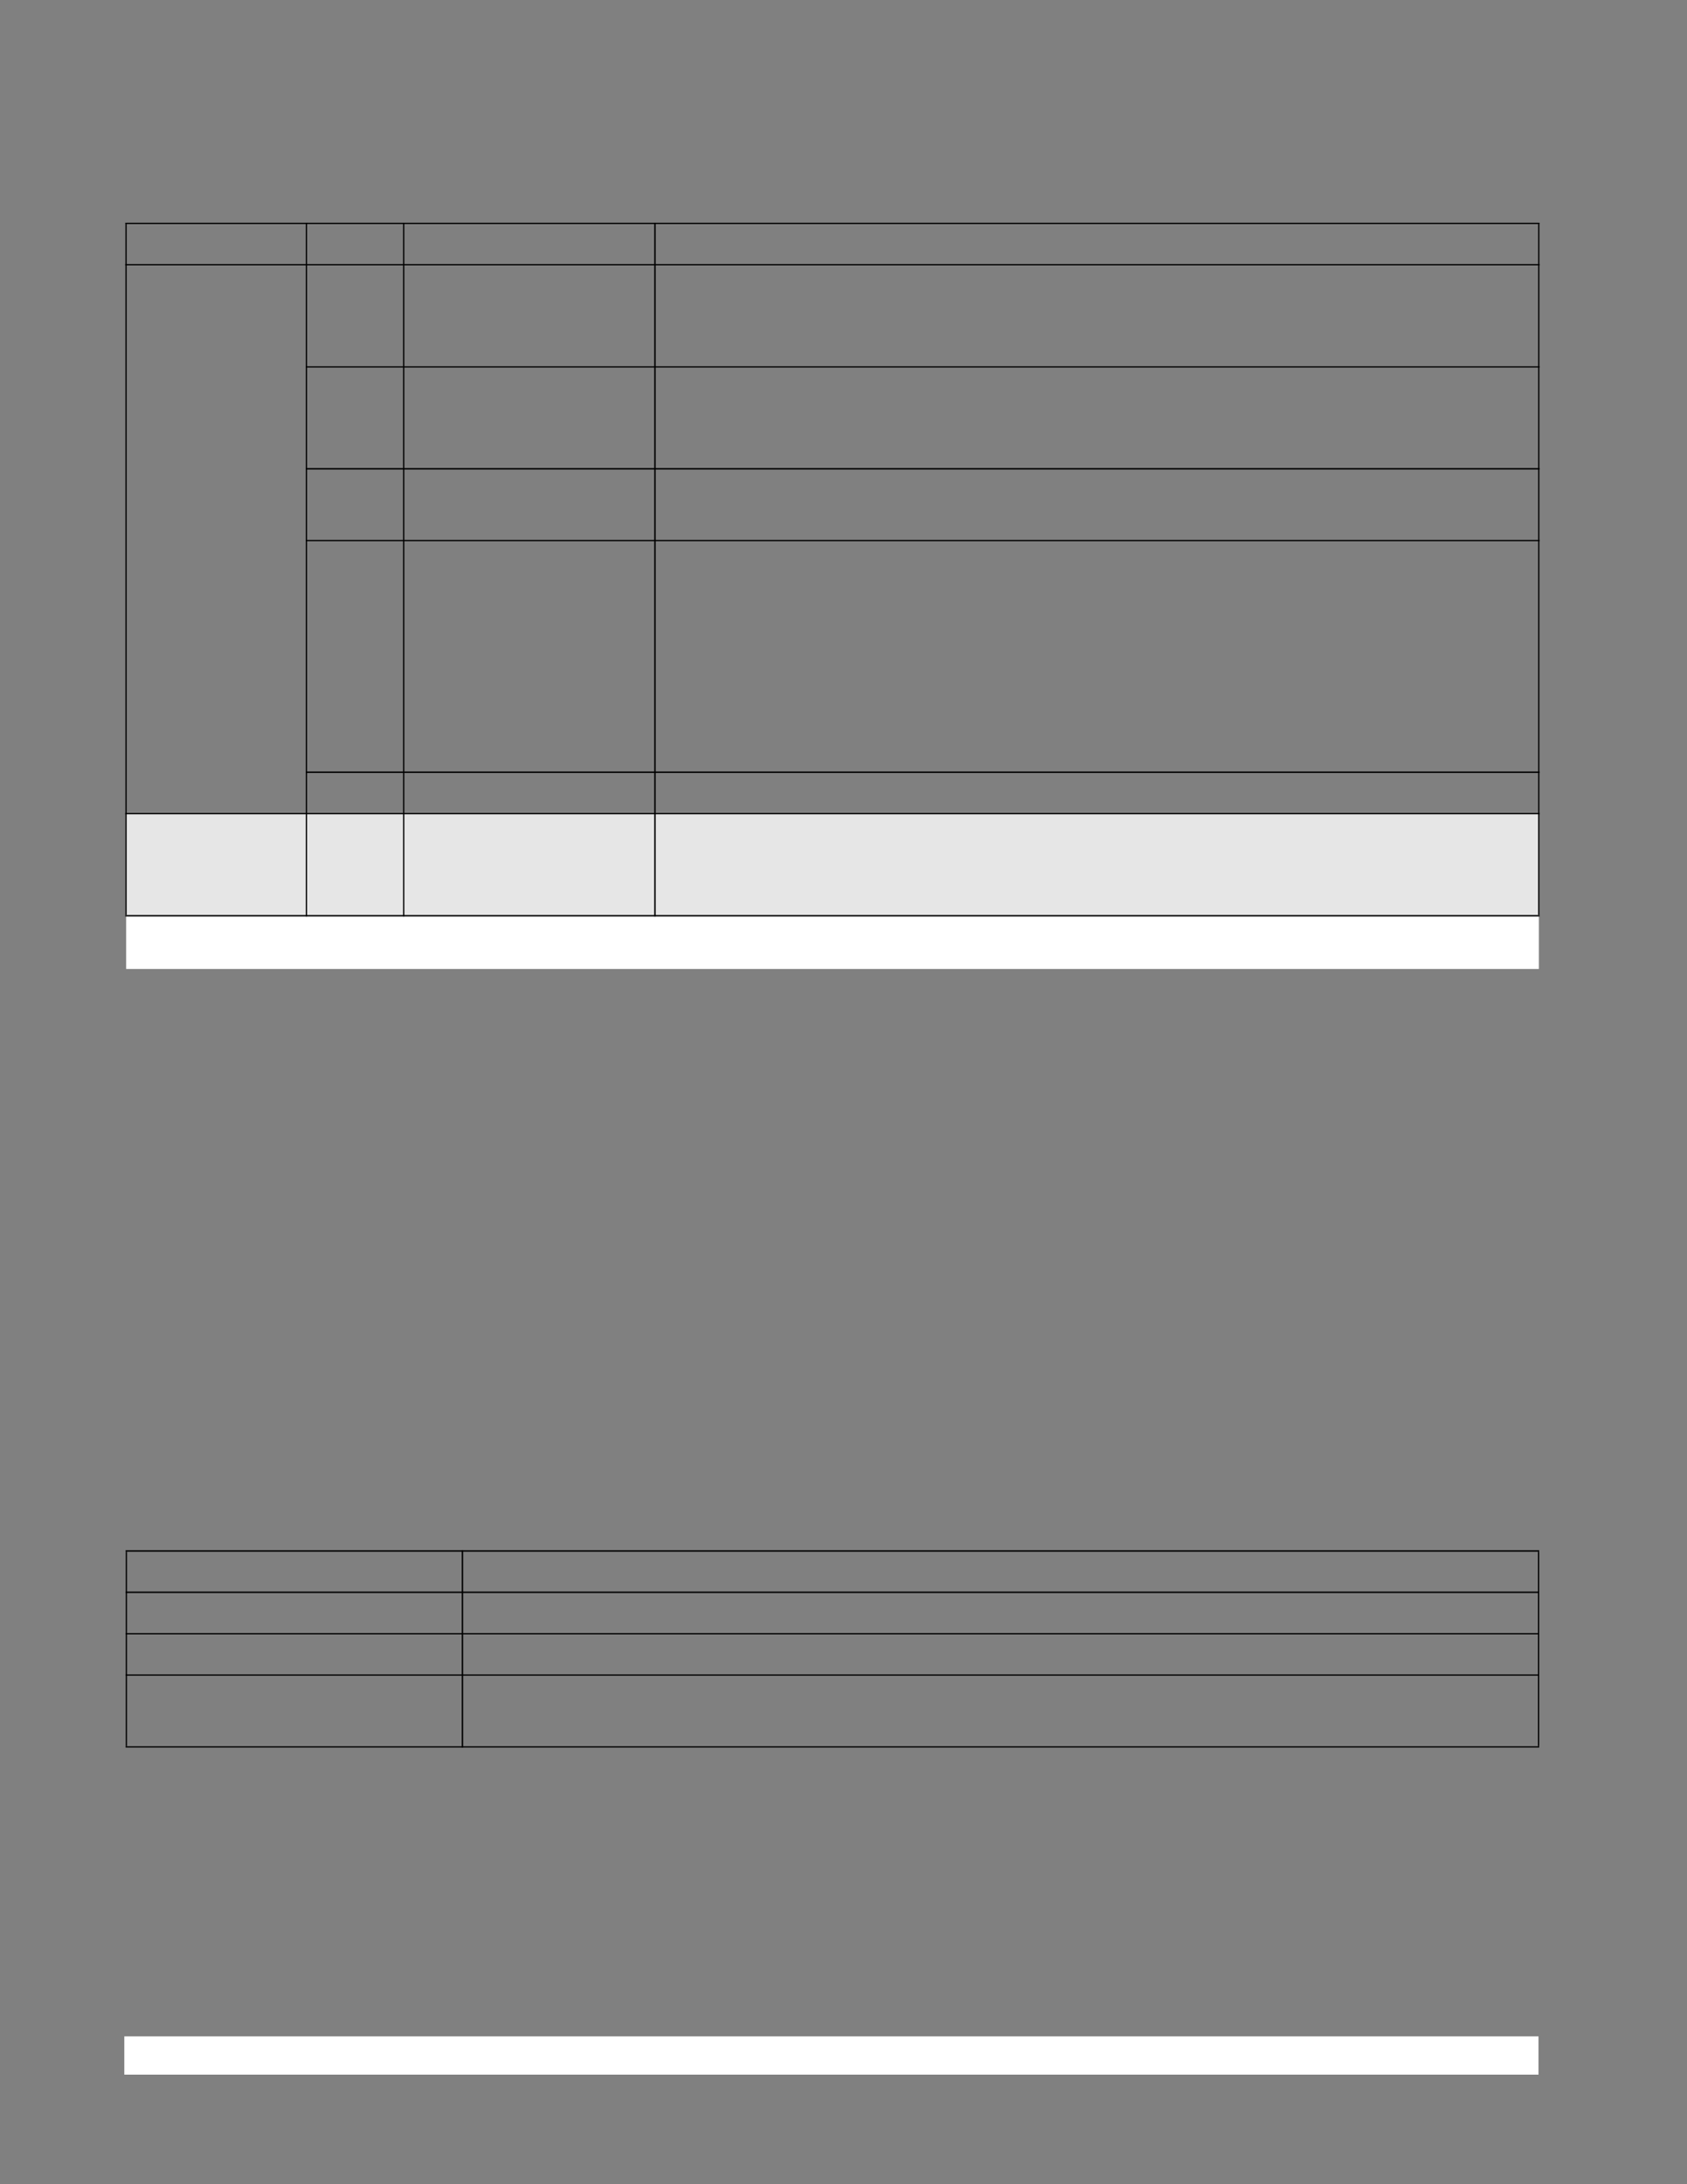<?xml version="1.0" encoding="UTF-8" standalone="no"?>
<!DOCTYPE svg PUBLIC "-//W3C//DTD SVG 1.1//EN"
"http://www.w3.org/Graphics/SVG/1.1/DTD/svg11.dtd">
<svg viewBox="0 0 935 1210" version="1.1" xmlns="http://www.w3.org/2000/svg" xmlns:xlink="http://www.w3.org/1999/xlink">
<rect x="0" y="0" width="935" height="1210" fill="#808080" stroke="none"/>
<defs>
<clipPath id="c0_591"><path d="M69.9,536.8V507.3h783v29.5Z"/></clipPath>
<style type="text/css"><![CDATA[
.g0_591{
fill: #FFF;
}
.g1_591{
fill: #E6E6E6;
}
.g2_591{
fill: #000;
}
]]></style>
</defs>
<path d="M68.9,1149.3H852.7v-21.2H68.9v21.2Z" class="g0_591"/>
<path d="M69.9,507.3h100V450.7H69.9v56.6Z" class="g1_591"/>
<path d="M169.9,507.3h53.9V450.7H169.9v56.6Z" class="g1_591"/>
<path d="M223.8,507.3H852.9V450.7H223.8v56.6Z" class="g1_591"/>
<path clip-path="url(#c0_591)" d="M69.9,536.8h783V507.3H69.9v29.5Z" class="g0_591"/>
<path d="M70.8,530.2h53.4V517.7H70.8v12.5Z" class="g0_591"/>
<path d="M69.5,506.8h.7V124.1h-.7V506.8Z" class="g2_591"/>
<path d="M169.5,507.7h.7V123.4h-.7V507.7Z" class="g2_591"/>
<path d="M223.4,507.7h.7V123.4h-.7V507.7Z" class="g2_591"/>
<path d="M362.6,507.7h.8V123.4h-.8V507.7Z" class="g2_591"/>
<path d="M852.5,506.8h.7V124.1h-.7V506.8Z" class="g2_591"/>
<path d="M69.4,124.1H853.3v-.7H69.4v.7Z" class="g2_591"/>
<path d="M69.4,147H853.3v-.7H69.4v.7Z" class="g2_591"/>
<path d="M169.5,203.6H853.3v-.7H169.5v.7Z" class="g2_591"/>
<path d="M169.5,260.1H853.3v-.8H169.5v.8Z" class="g2_591"/>
<path d="M169.5,299.8H853.3v-.7H169.5v.7Z" class="g2_591"/>
<path d="M169.5,428.2H853.3v-.8H169.5v.8Z" class="g2_591"/>
<path d="M69.4,451.1H853.3v-.7H69.4v.7Z" class="g2_591"/>
<path d="M69.4,507.7H853.3v-.8H69.4v.8Z" class="g2_591"/>
<path d="M69.7,967.4h.7V859.6h-.7V967.4Z" class="g2_591"/>
<path d="M255.9,968.1h.8V858.8h-.8V968.1Z" class="g2_591"/>
<path d="M852.4,967.4h.7V859.6h-.7V967.4Z" class="g2_591"/>
<path d="M69.6,859.6H853.1v-.8H69.6v.8Z" class="g2_591"/>
<path d="M69.6,882.5H853.1v-.8H69.6v.8Z" class="g2_591"/>
<path d="M69.6,905.4H853.1v-.7H69.6v.7Z" class="g2_591"/>
<path d="M69.6,928.3H853.1v-.7H69.6v.7Z" class="g2_591"/>
<path d="M69.6,968.1H853.1v-.7H69.6v.7Z" class="g2_591"/>
</svg>